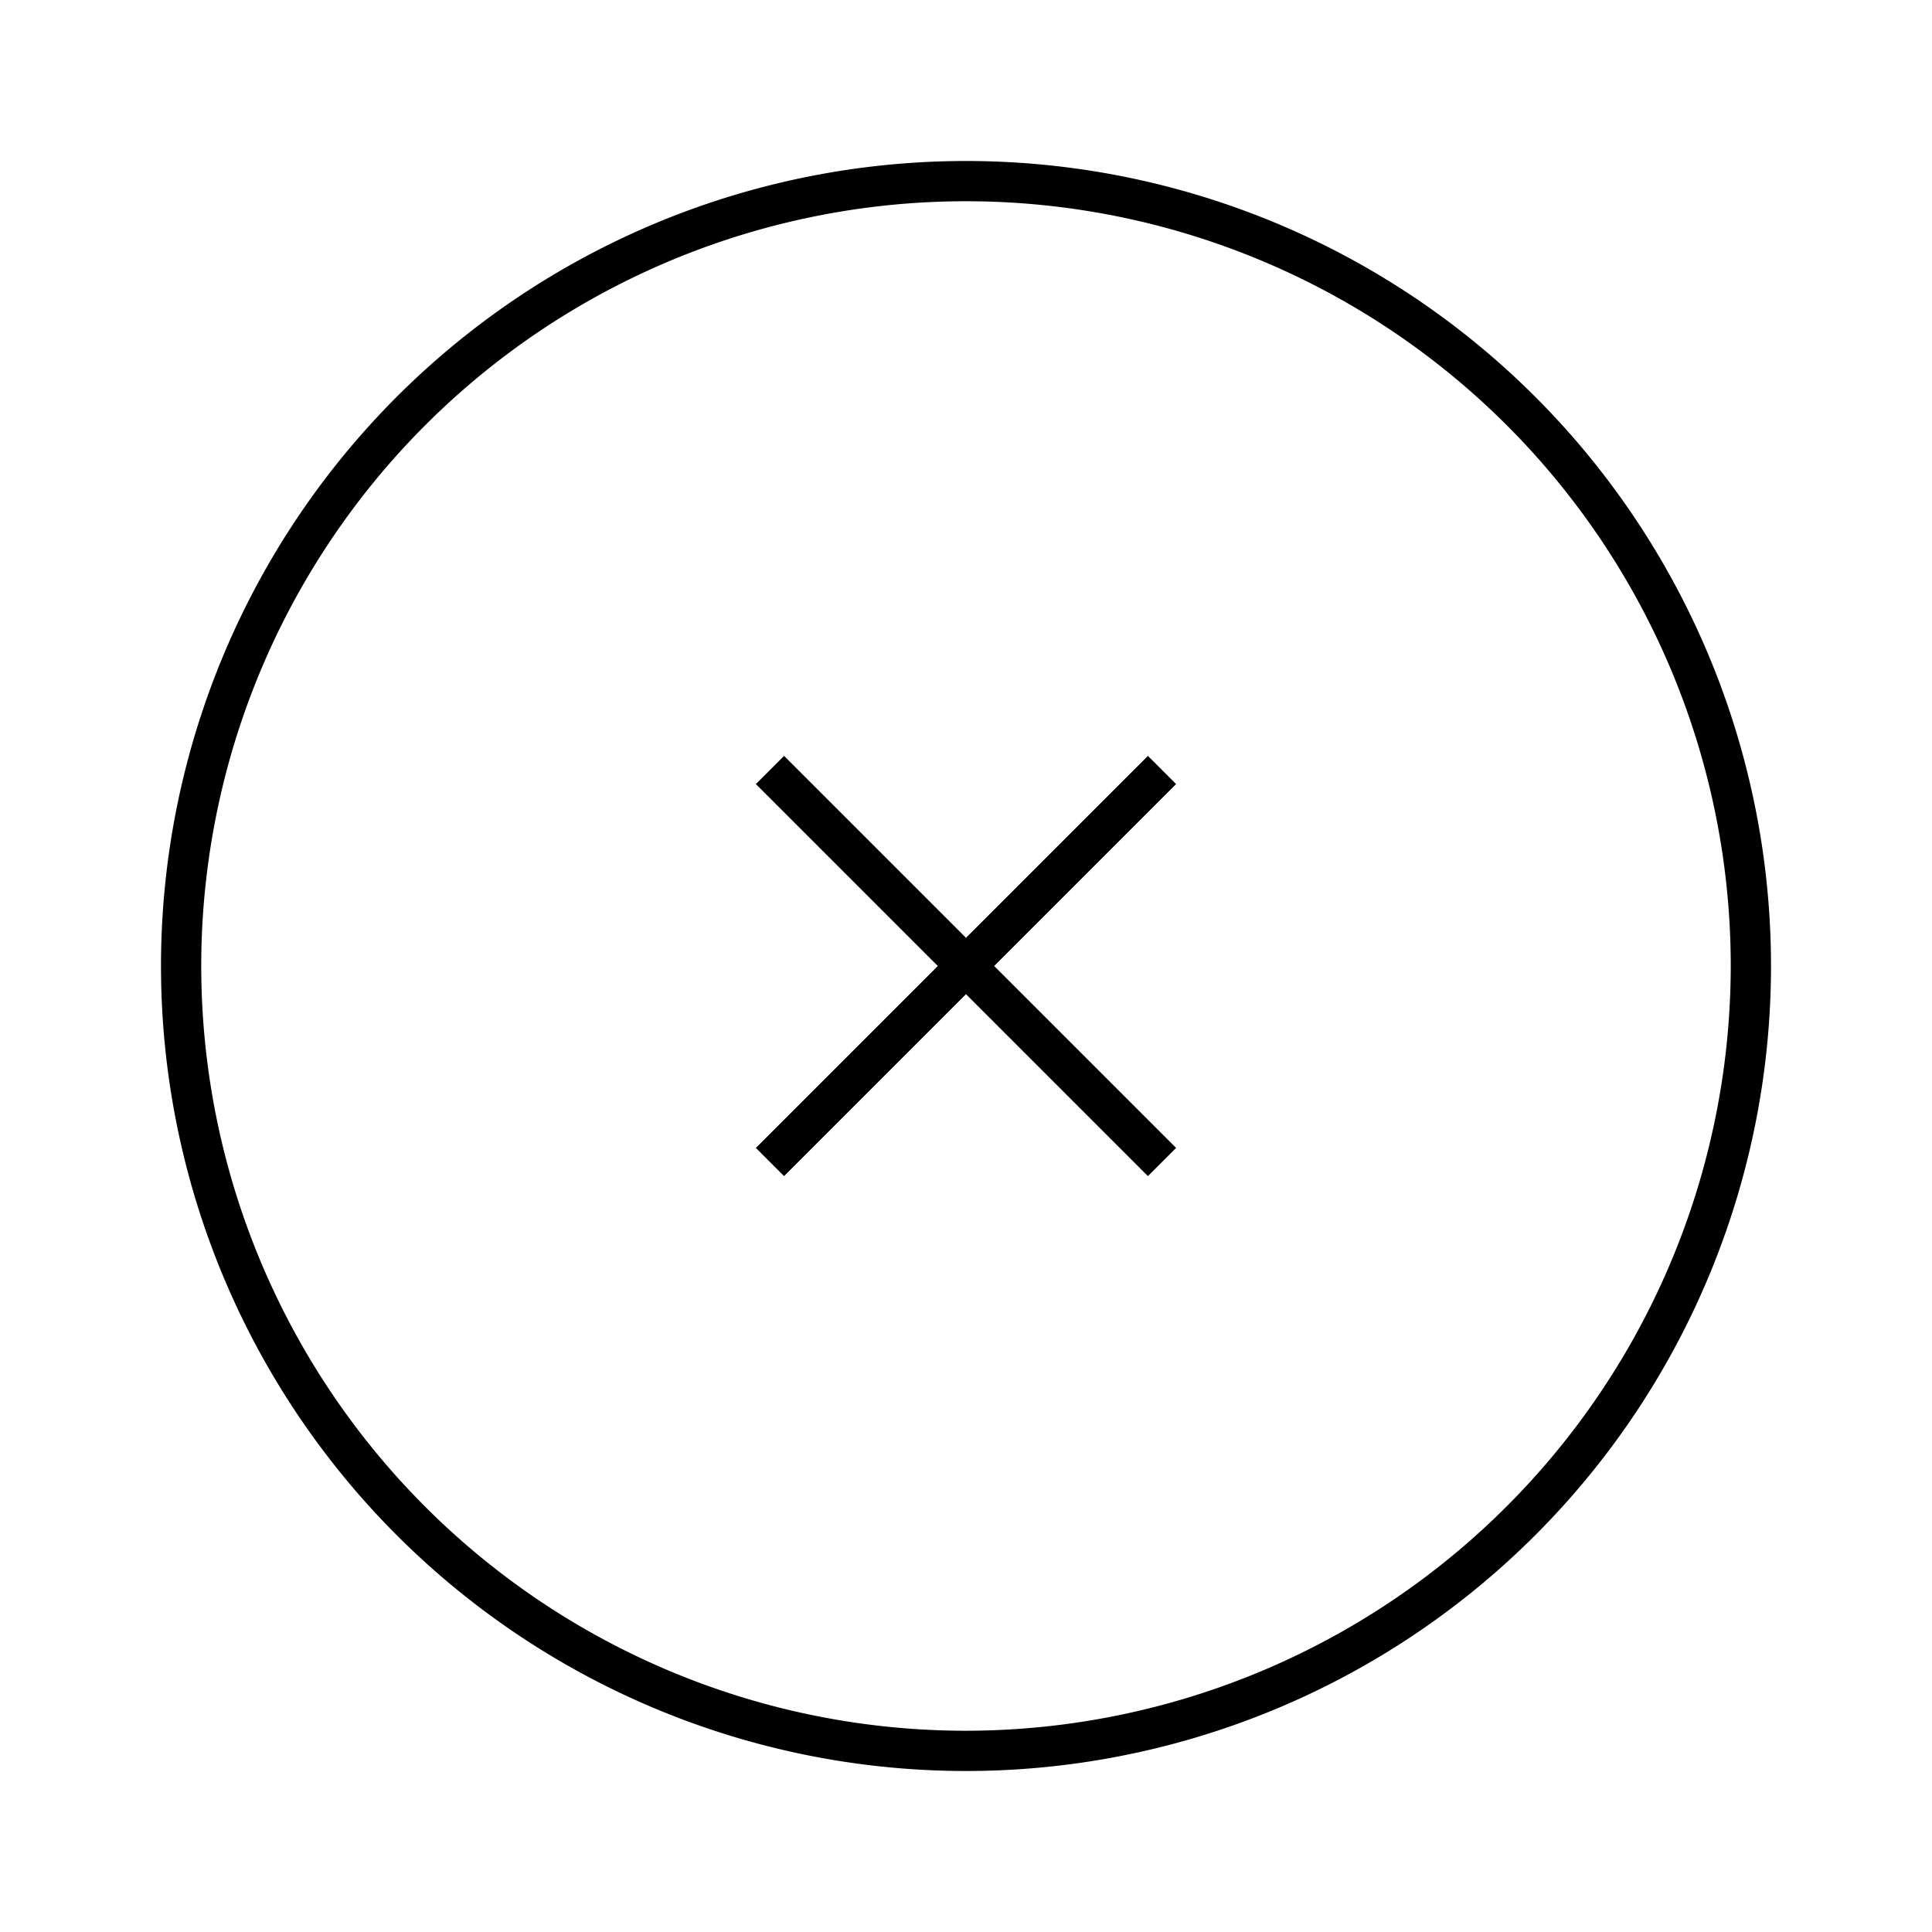 <svg xmlns="http://www.w3.org/2000/svg" viewBox="0 0 24 24"><title>iconoteka_cancel__clear__close_circle__delete_text__highlight_off_l_s</title><g id="Clear_3" data-name="Clear 3"><path d="M12,2A10,10,0,1,0,22,12,10,10,0,0,0,12,2Zm0,19.5A9.5,9.5,0,1,1,21.5,12,9.51,9.51,0,0,1,12,21.5ZM14.26,9.39,12,11.65,9.74,9.39l-.35.35L11.65,12,9.39,14.26l.35.35L12,12.35l2.26,2.26.35-.35L12.35,12l2.26-2.26Z"/></g></svg>